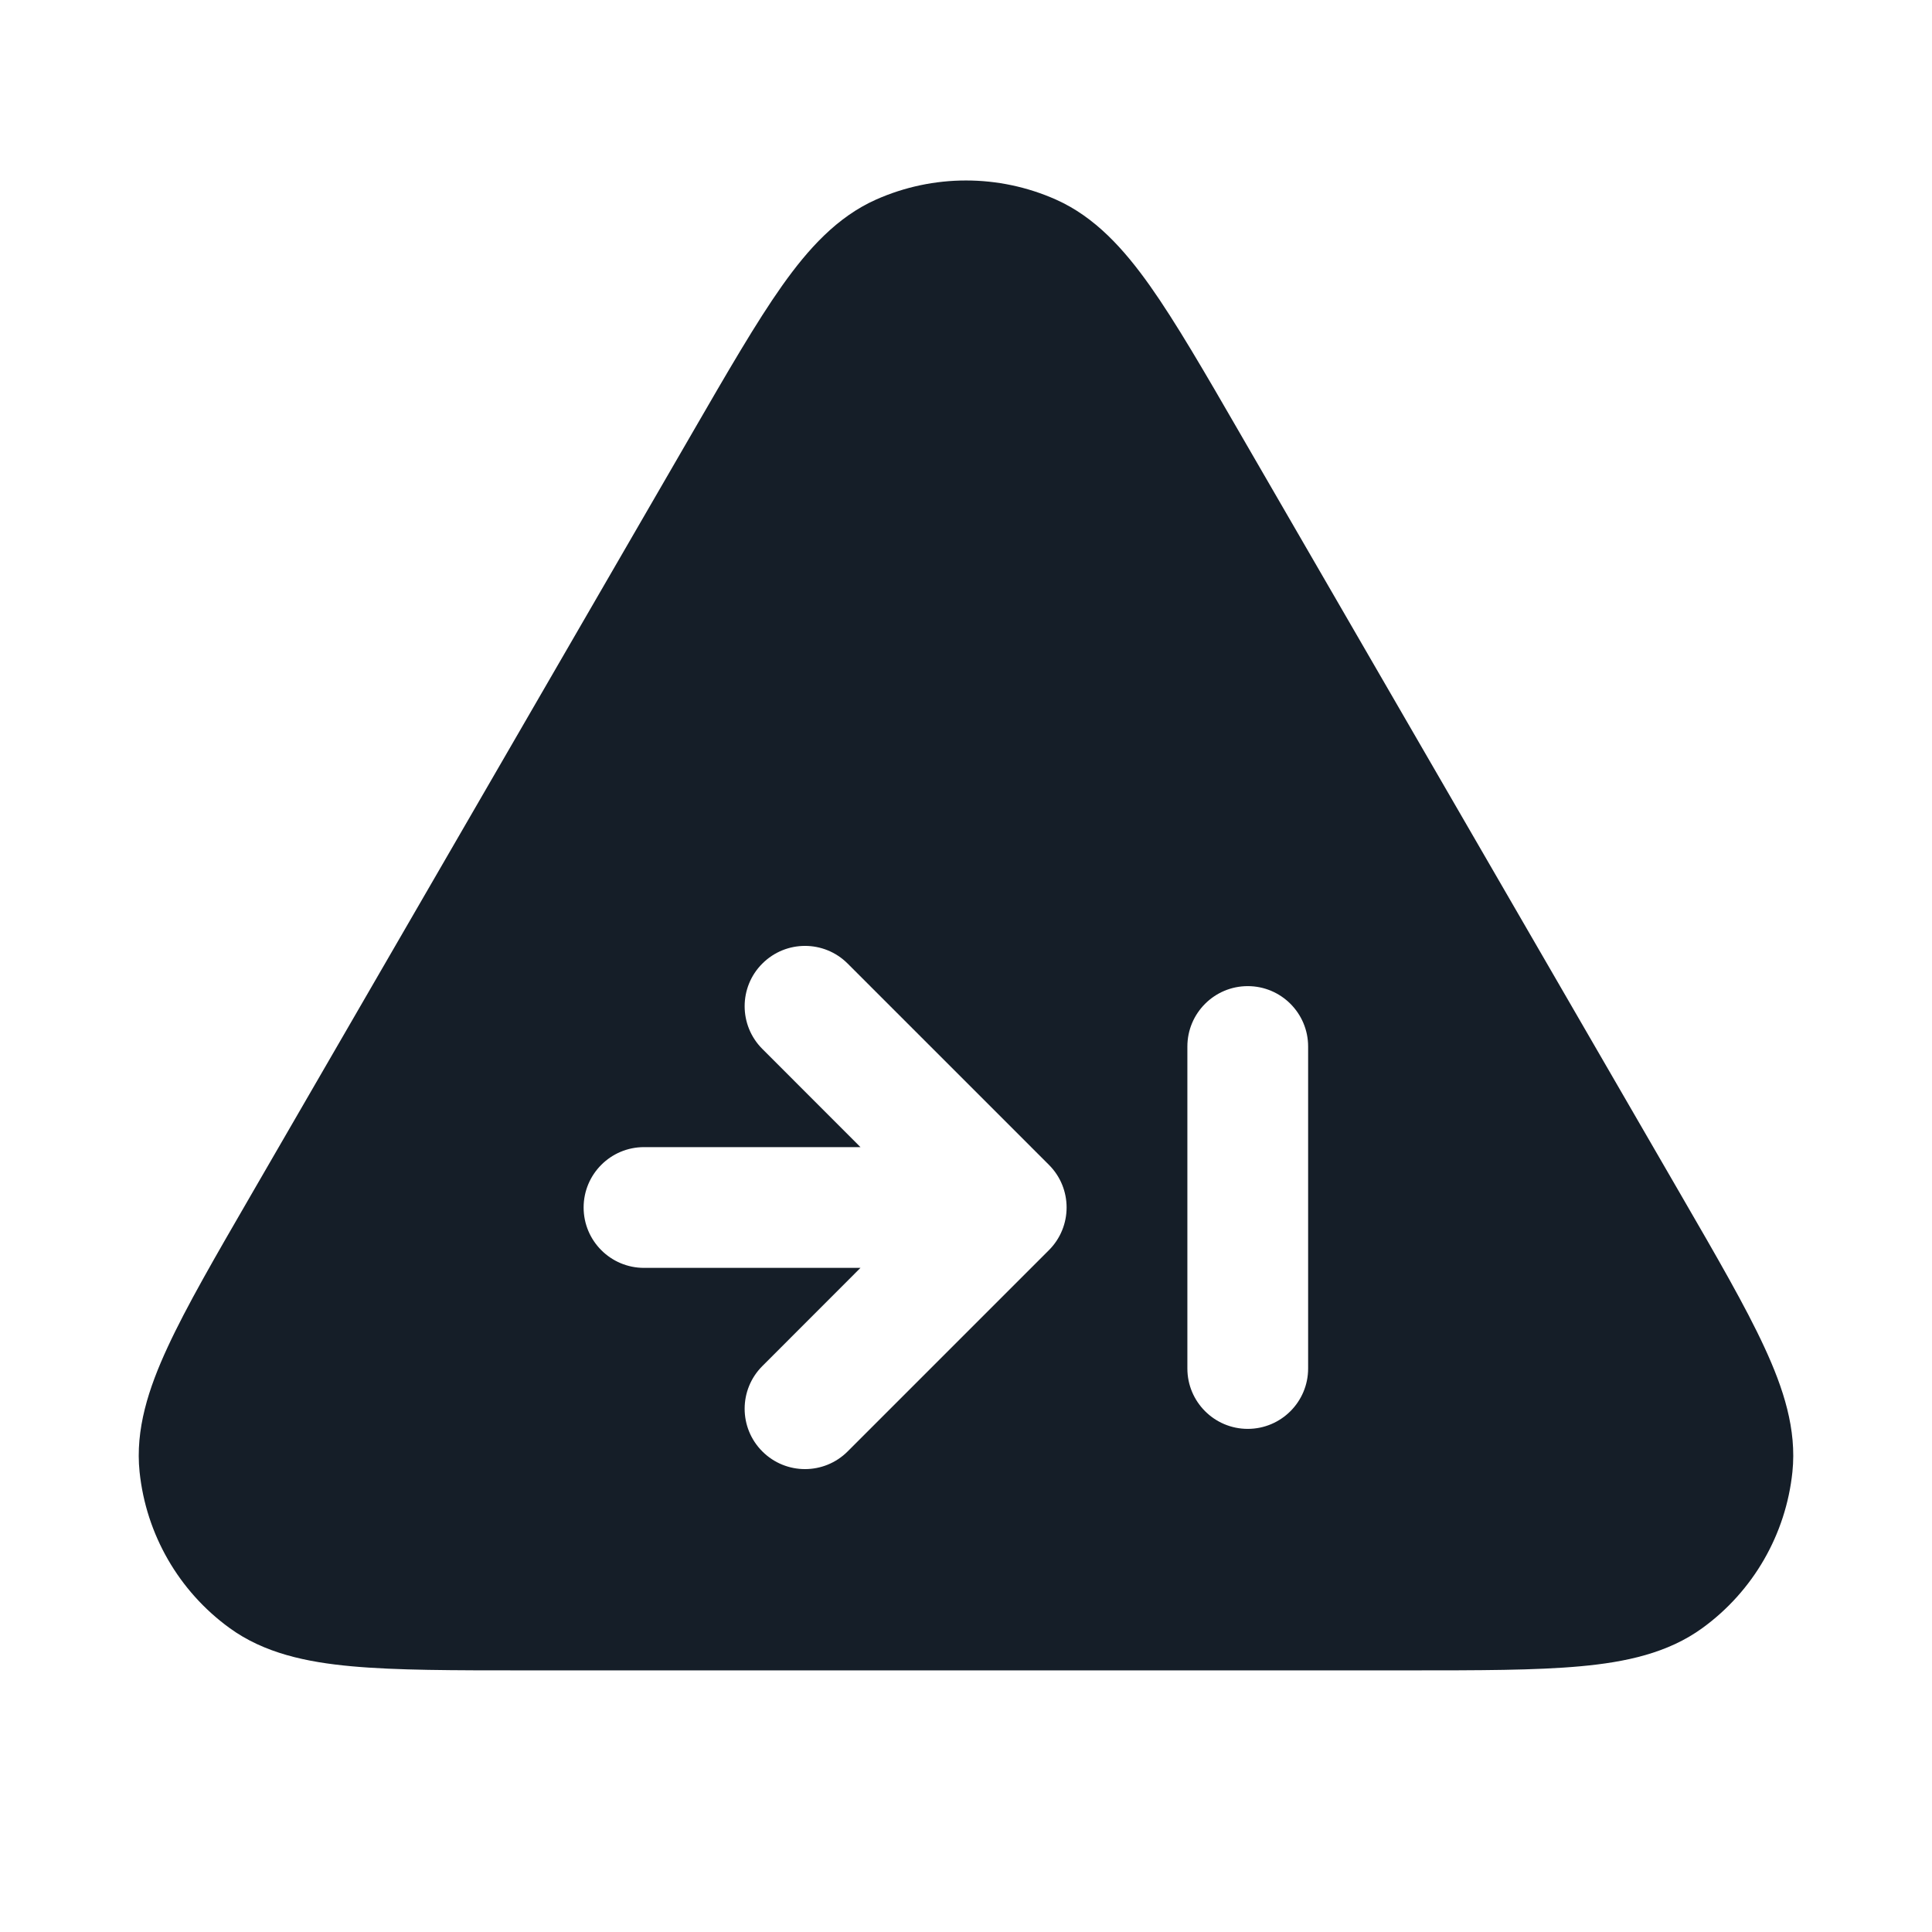 <svg xmlns="http://www.w3.org/2000/svg" viewBox="0 0 24 24">
  <defs/>
  <path fill="#151E28" d="M13.117,2.479 C13.602,2.695 13.961,3.093 14.285,3.55 C14.606,4.004 14.961,4.617 15.399,5.375 L15.399,5.375 L15.418,5.408 L20.868,14.821 L20.887,14.854 C21.327,15.614 21.684,16.229 21.918,16.736 C22.154,17.245 22.321,17.756 22.266,18.285 C22.185,19.061 21.779,19.766 21.148,20.224 C20.718,20.537 20.192,20.648 19.633,20.699 C19.077,20.75 18.366,20.75 17.488,20.75 L6.512,20.75 C5.634,20.75 4.923,20.75 4.367,20.699 C3.808,20.648 3.282,20.537 2.852,20.224 C2.221,19.766 1.815,19.061 1.734,18.285 C1.679,17.756 1.846,17.245 2.082,16.736 C2.316,16.229 2.673,15.614 3.113,14.854 L3.132,14.821 L8.582,5.408 L8.601,5.375 C9.039,4.618 9.394,4.004 9.715,3.55 C10.039,3.093 10.398,2.695 10.883,2.479 C11.594,2.163 12.406,2.163 13.117,2.479 Z M8,14.25 C7.586,14.25 7.25,14.586 7.25,15 C7.25,15.414 7.586,15.75 8,15.75 L10.689,15.75 L9.47,16.97 C9.177,17.263 9.177,17.737 9.47,18.03 C9.763,18.323 10.237,18.323 10.53,18.03 L13.03,15.53 C13.323,15.237 13.323,14.762 13.03,14.47 L10.53,11.97 C10.237,11.677 9.763,11.677 9.47,11.97 C9.177,12.262 9.177,12.737 9.47,13.03 L10.689,14.25 Z M15.5,17.75 C15.914,17.75 16.25,17.414 16.25,17 L16.25,13 C16.25,12.586 15.914,12.25 15.5,12.25 C15.086,12.25 14.75,12.586 14.75,13 L14.75,17 C14.75,17.414 15.086,17.75 15.5,17.75 Z"/>
</svg>

